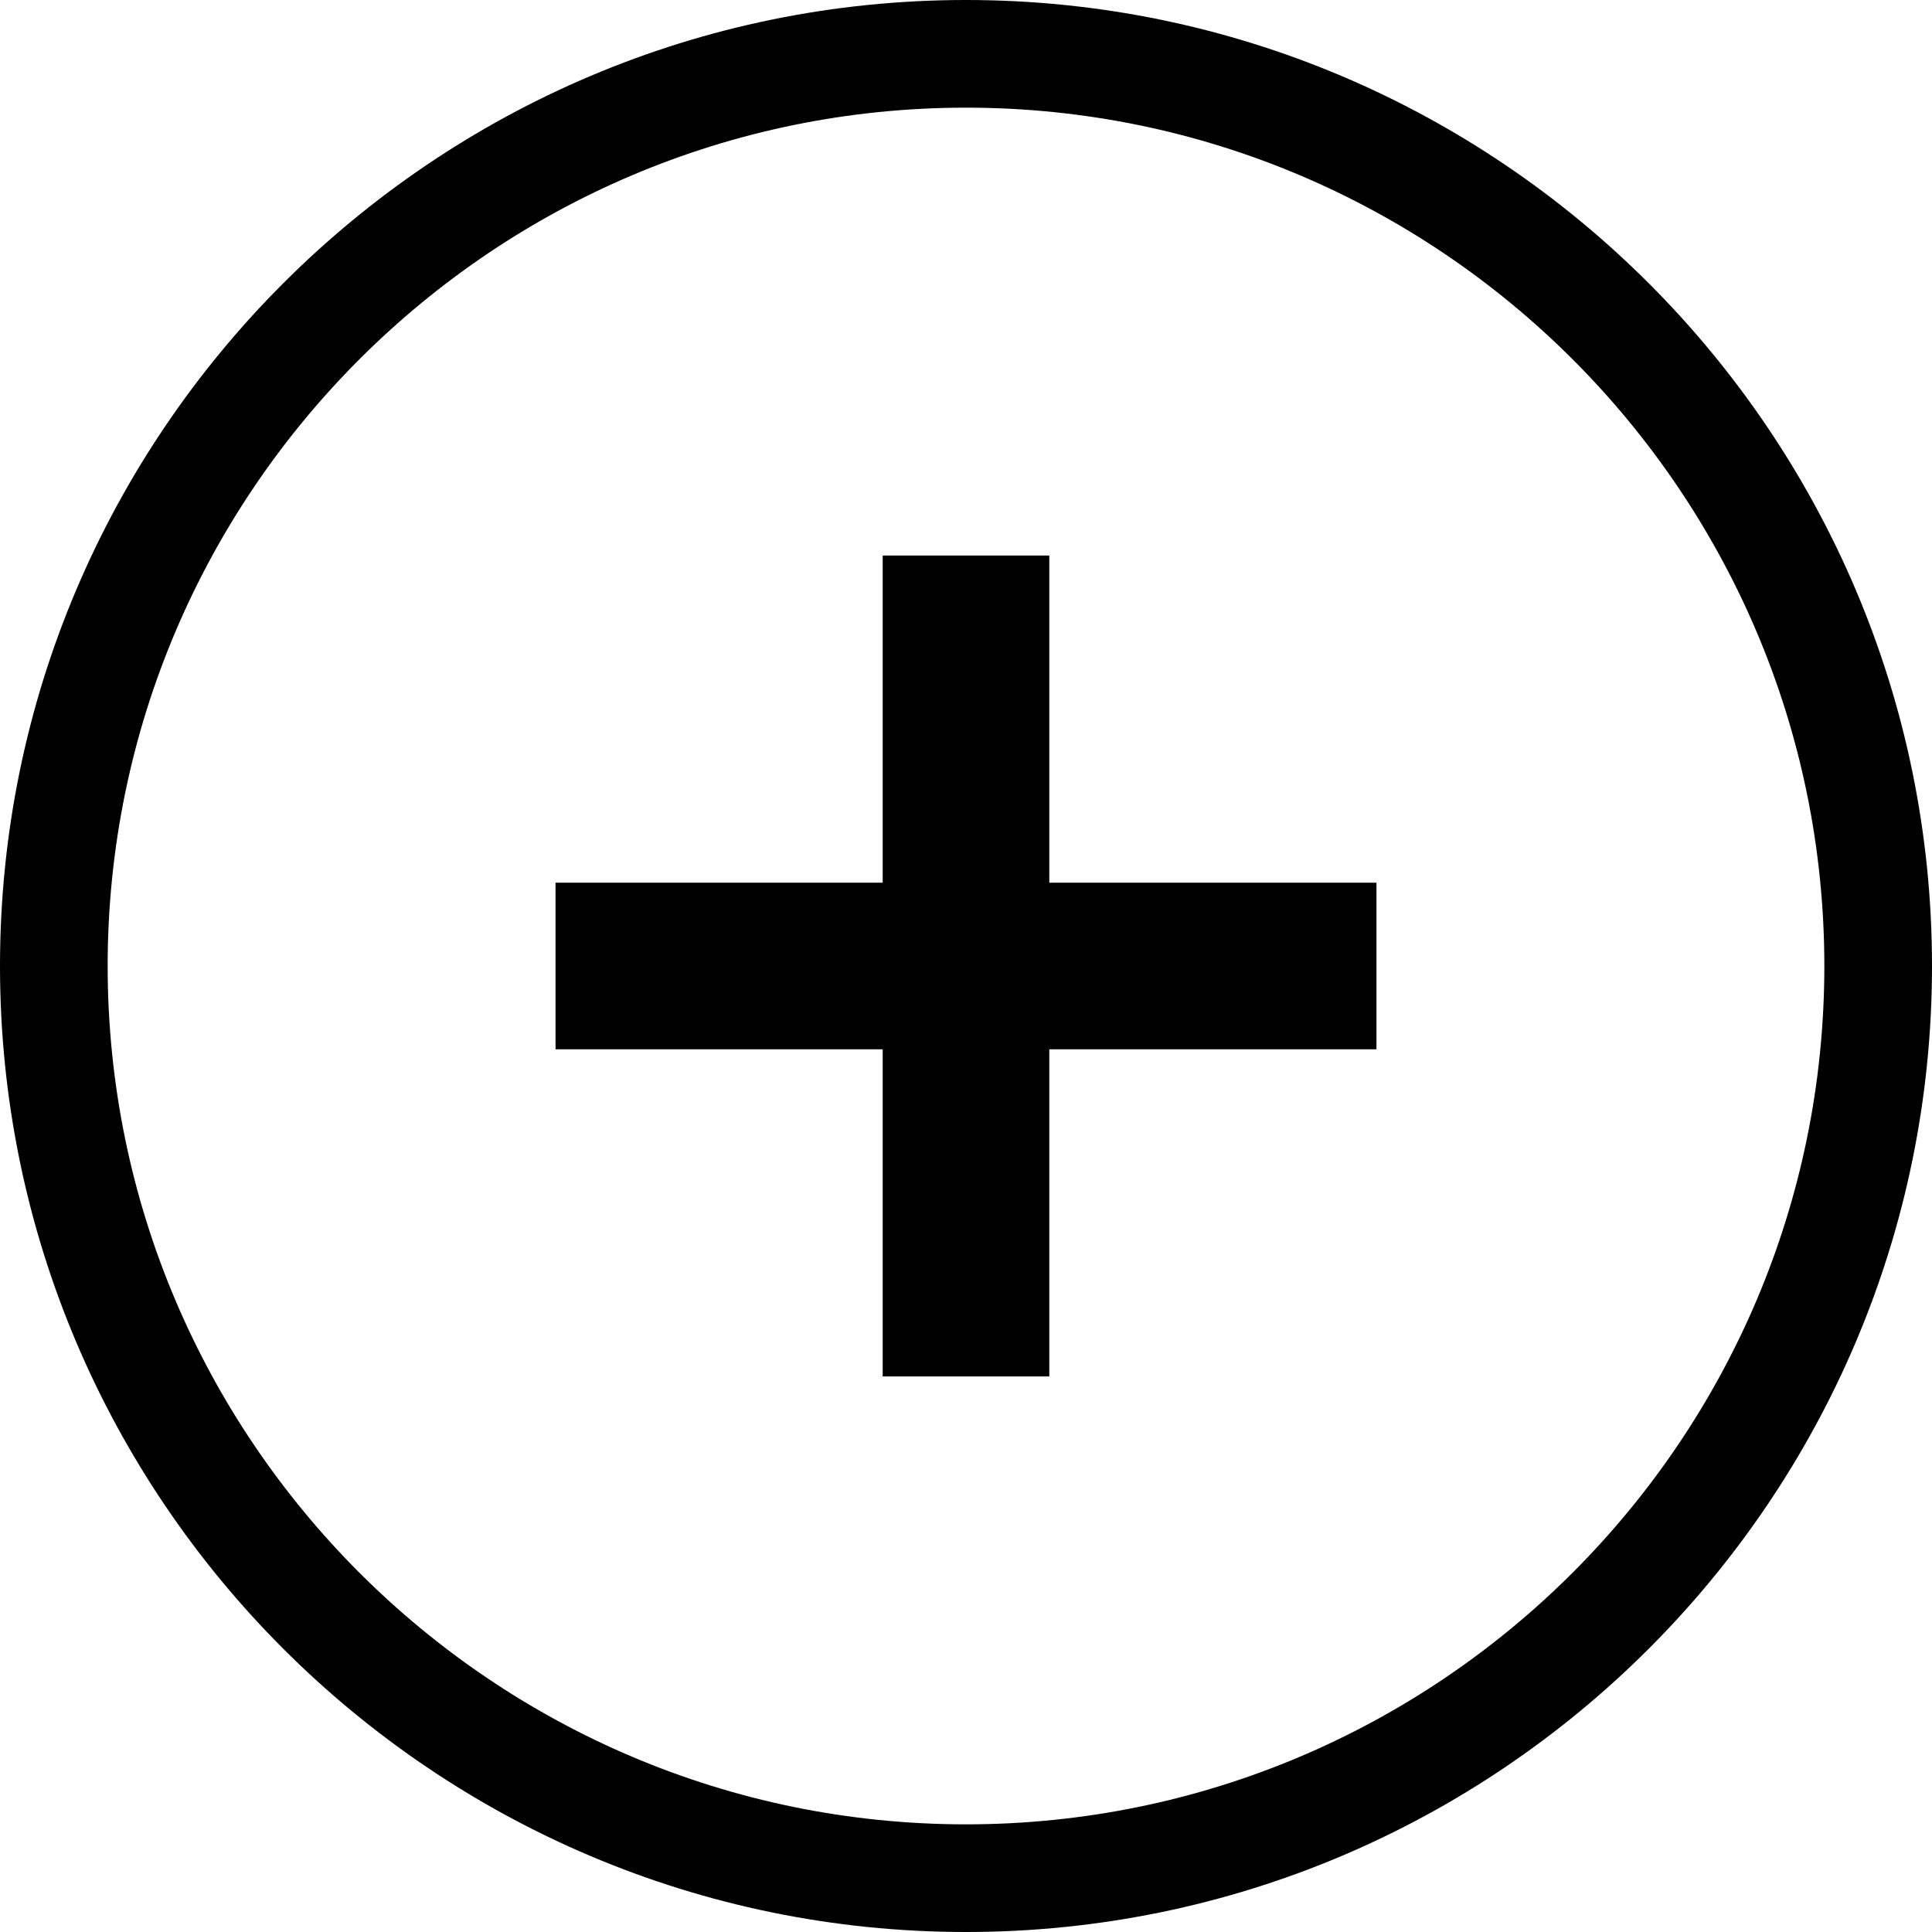 <?xml version="1.0" encoding="utf-8"?>
<!-- Generator: Adobe Illustrator 16.0.0, SVG Export Plug-In . SVG Version: 6.00 Build 0)  -->
<!DOCTYPE svg PUBLIC "-//W3C//DTD SVG 1.1//EN" "http://www.w3.org/Graphics/SVG/1.1/DTD/svg11.dtd">
<svg version="1.1" id="Layer_1" xmlns="http://www.w3.org/2000/svg" xmlns:xlink="http://www.w3.org/1999/xlink" x="0px" y="0px"
	 width="161.512px" height="161.512px" viewBox="0 0 161.512 161.512" enable-background="new 0 0 161.512 161.512"
	 xml:space="preserve">
<polygon points="115.07,73.792 87.72,73.792 87.72,46.441 73.792,46.441 73.792,73.792 46.441,73.792 46.441,87.72
	73.792,87.72 73.792,115.07 87.72,115.07 87.72,87.72 115.07,87.72 "/>
<path d="M80.756,161.512C36.227,161.512,0,125.285,0,80.756C0,36.227,36.227,0,80.756,0
	c44.529,0,80.756,36.227,80.756,80.756C161.512,125.285,125.285,161.512,80.756,161.512z M80.756,9C41.189,9,9,41.189,9,80.756
	s32.189,71.756,71.756,71.756s71.756-32.189,71.756-71.756S120.322,9,80.756,9z"/>
</svg>
